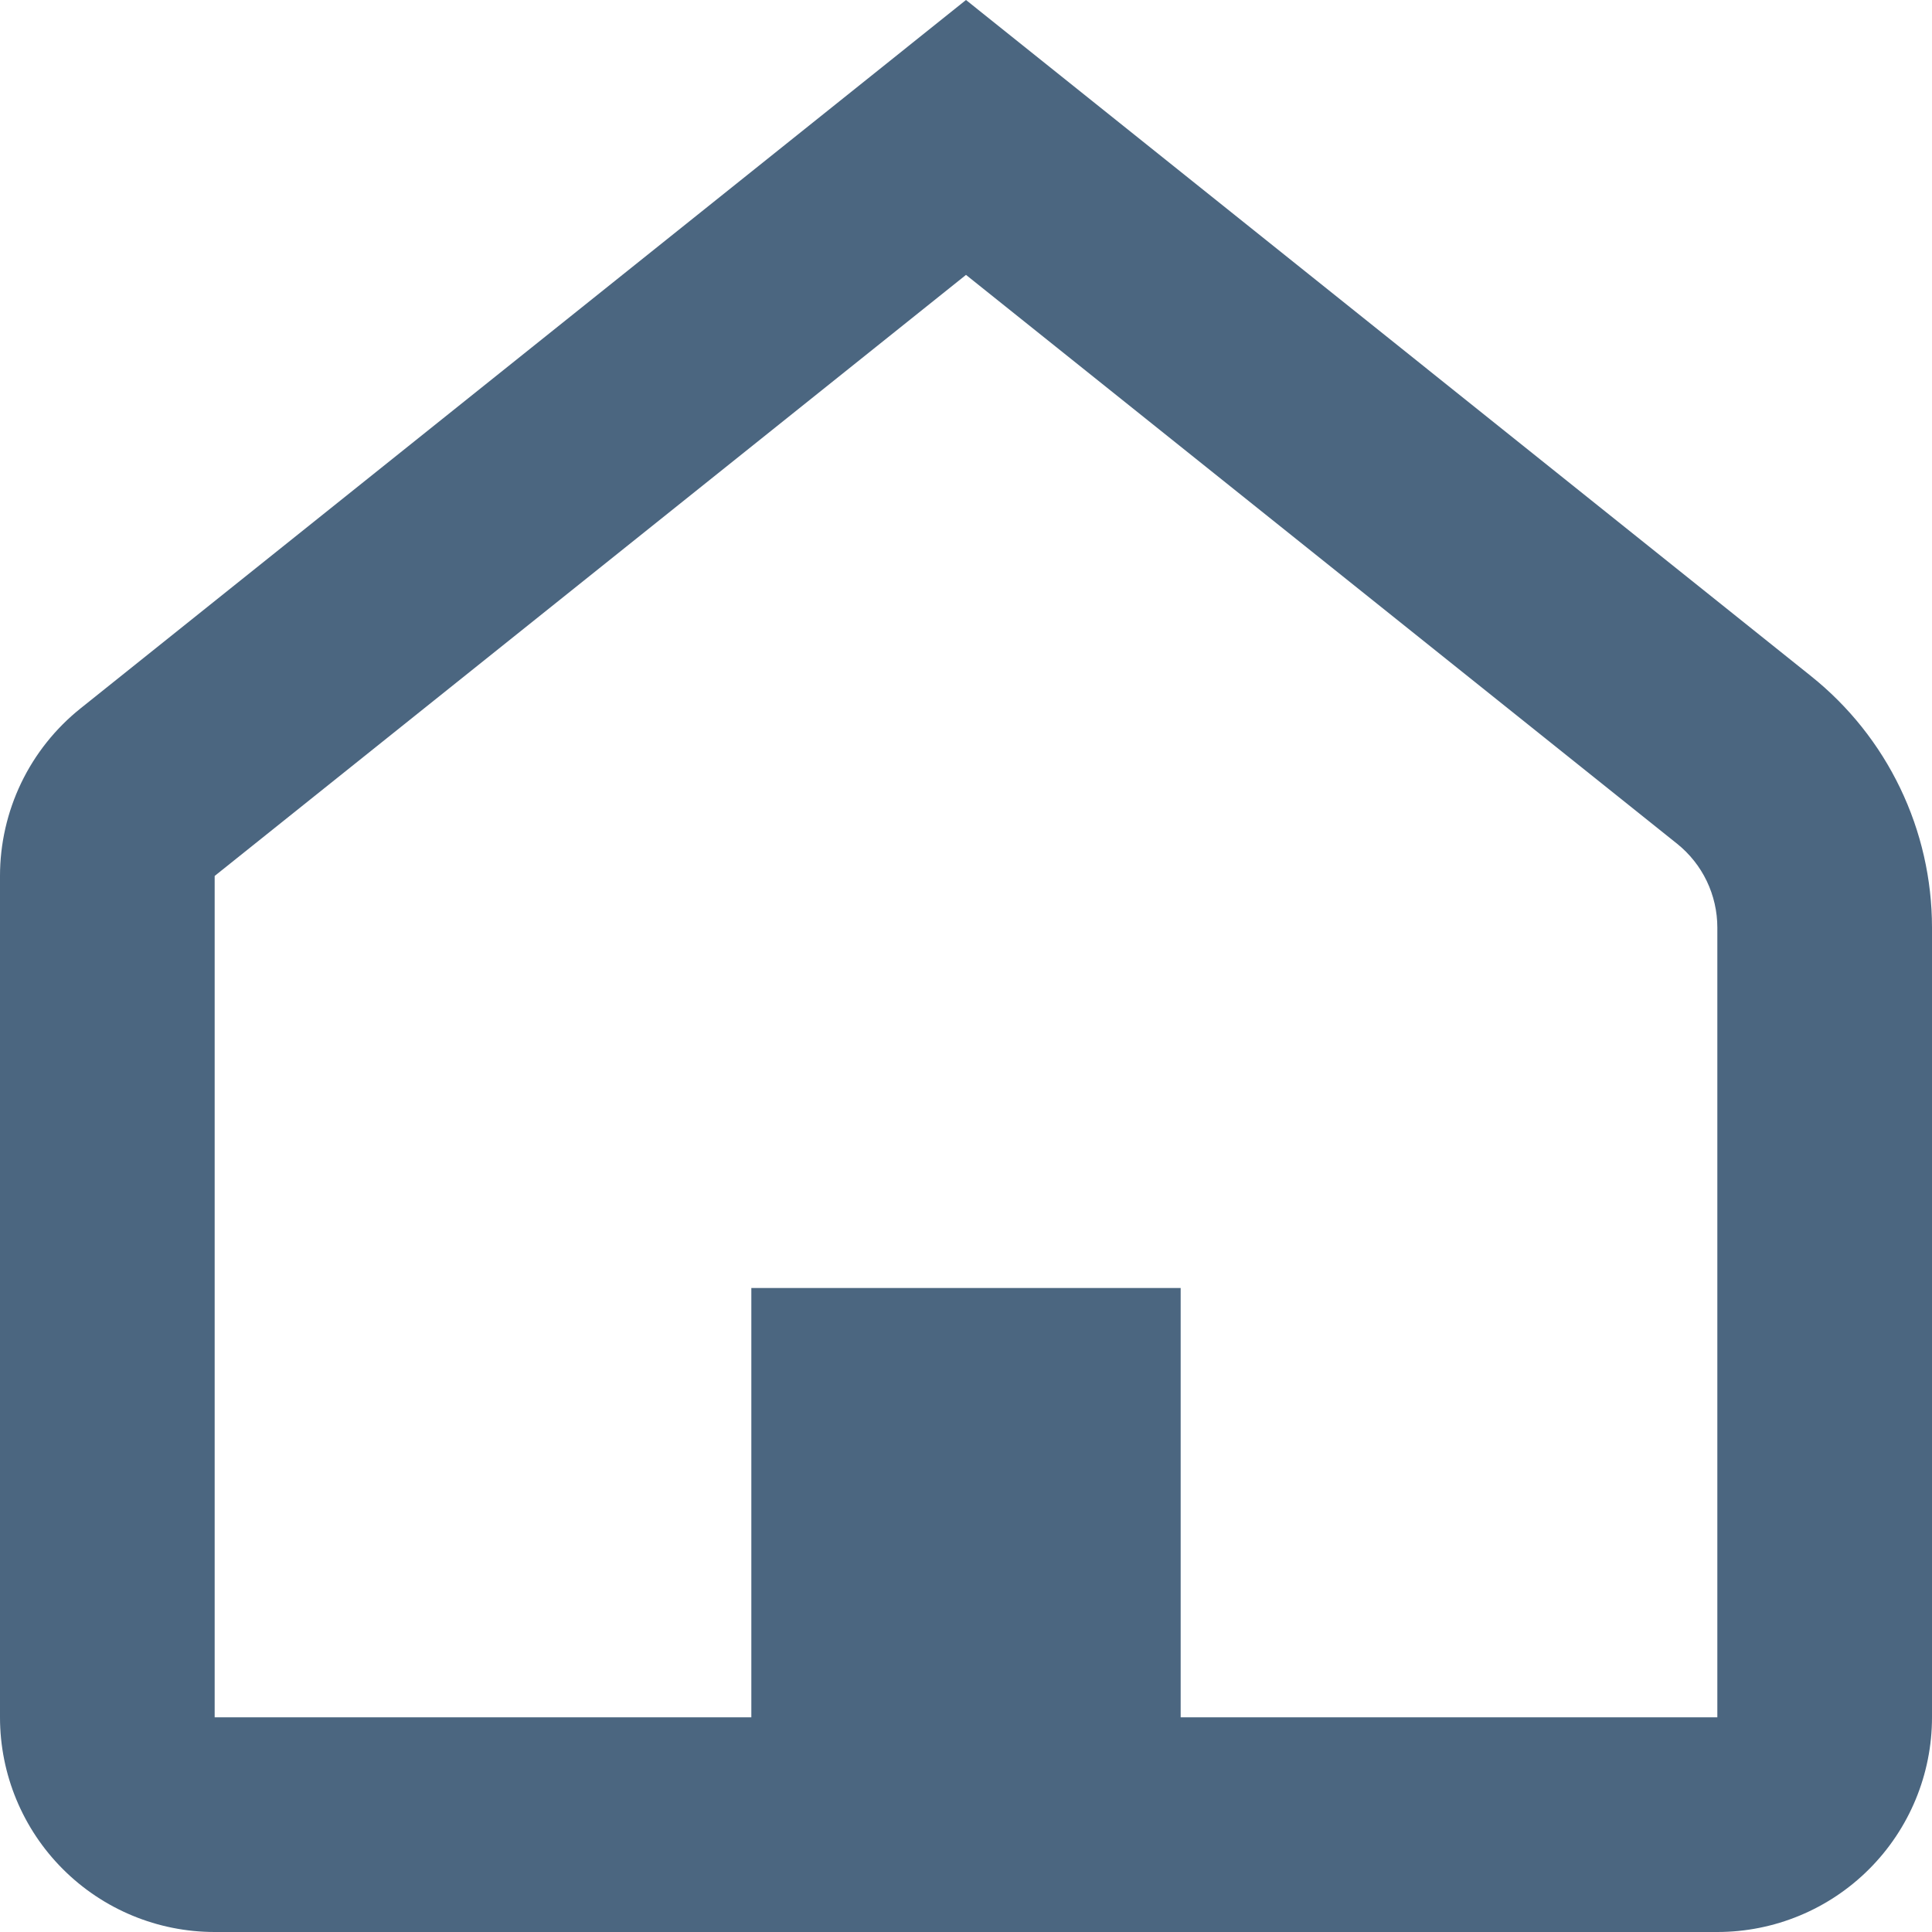 <svg width="64" height="64" viewBox="0 0 64 64" fill="none" xmlns="http://www.w3.org/2000/svg">
<path opacity="0.8" d="M32 9.106L7.111 29.017V56.889H24.889V42.667H39.111V56.889H56.889V30.727C56.889 30.194 56.769 29.668 56.539 29.187C56.308 28.706 55.972 28.284 55.556 27.95L32 9.106ZM32 0L59.996 22.4C61.245 23.399 62.253 24.665 62.946 26.106C63.639 27.547 63.999 29.125 64 30.724V56.889C64 58.775 63.251 60.584 61.917 61.917C60.584 63.251 58.775 64 56.889 64H7.111C5.225 64 3.416 63.251 2.083 61.917C0.749 60.584 0 58.775 0 56.889V29.017C0 27.951 0.24 26.899 0.701 25.938C1.163 24.977 1.835 24.133 2.667 23.467L32 0Z" fill="#1E4061"/>
</svg>
